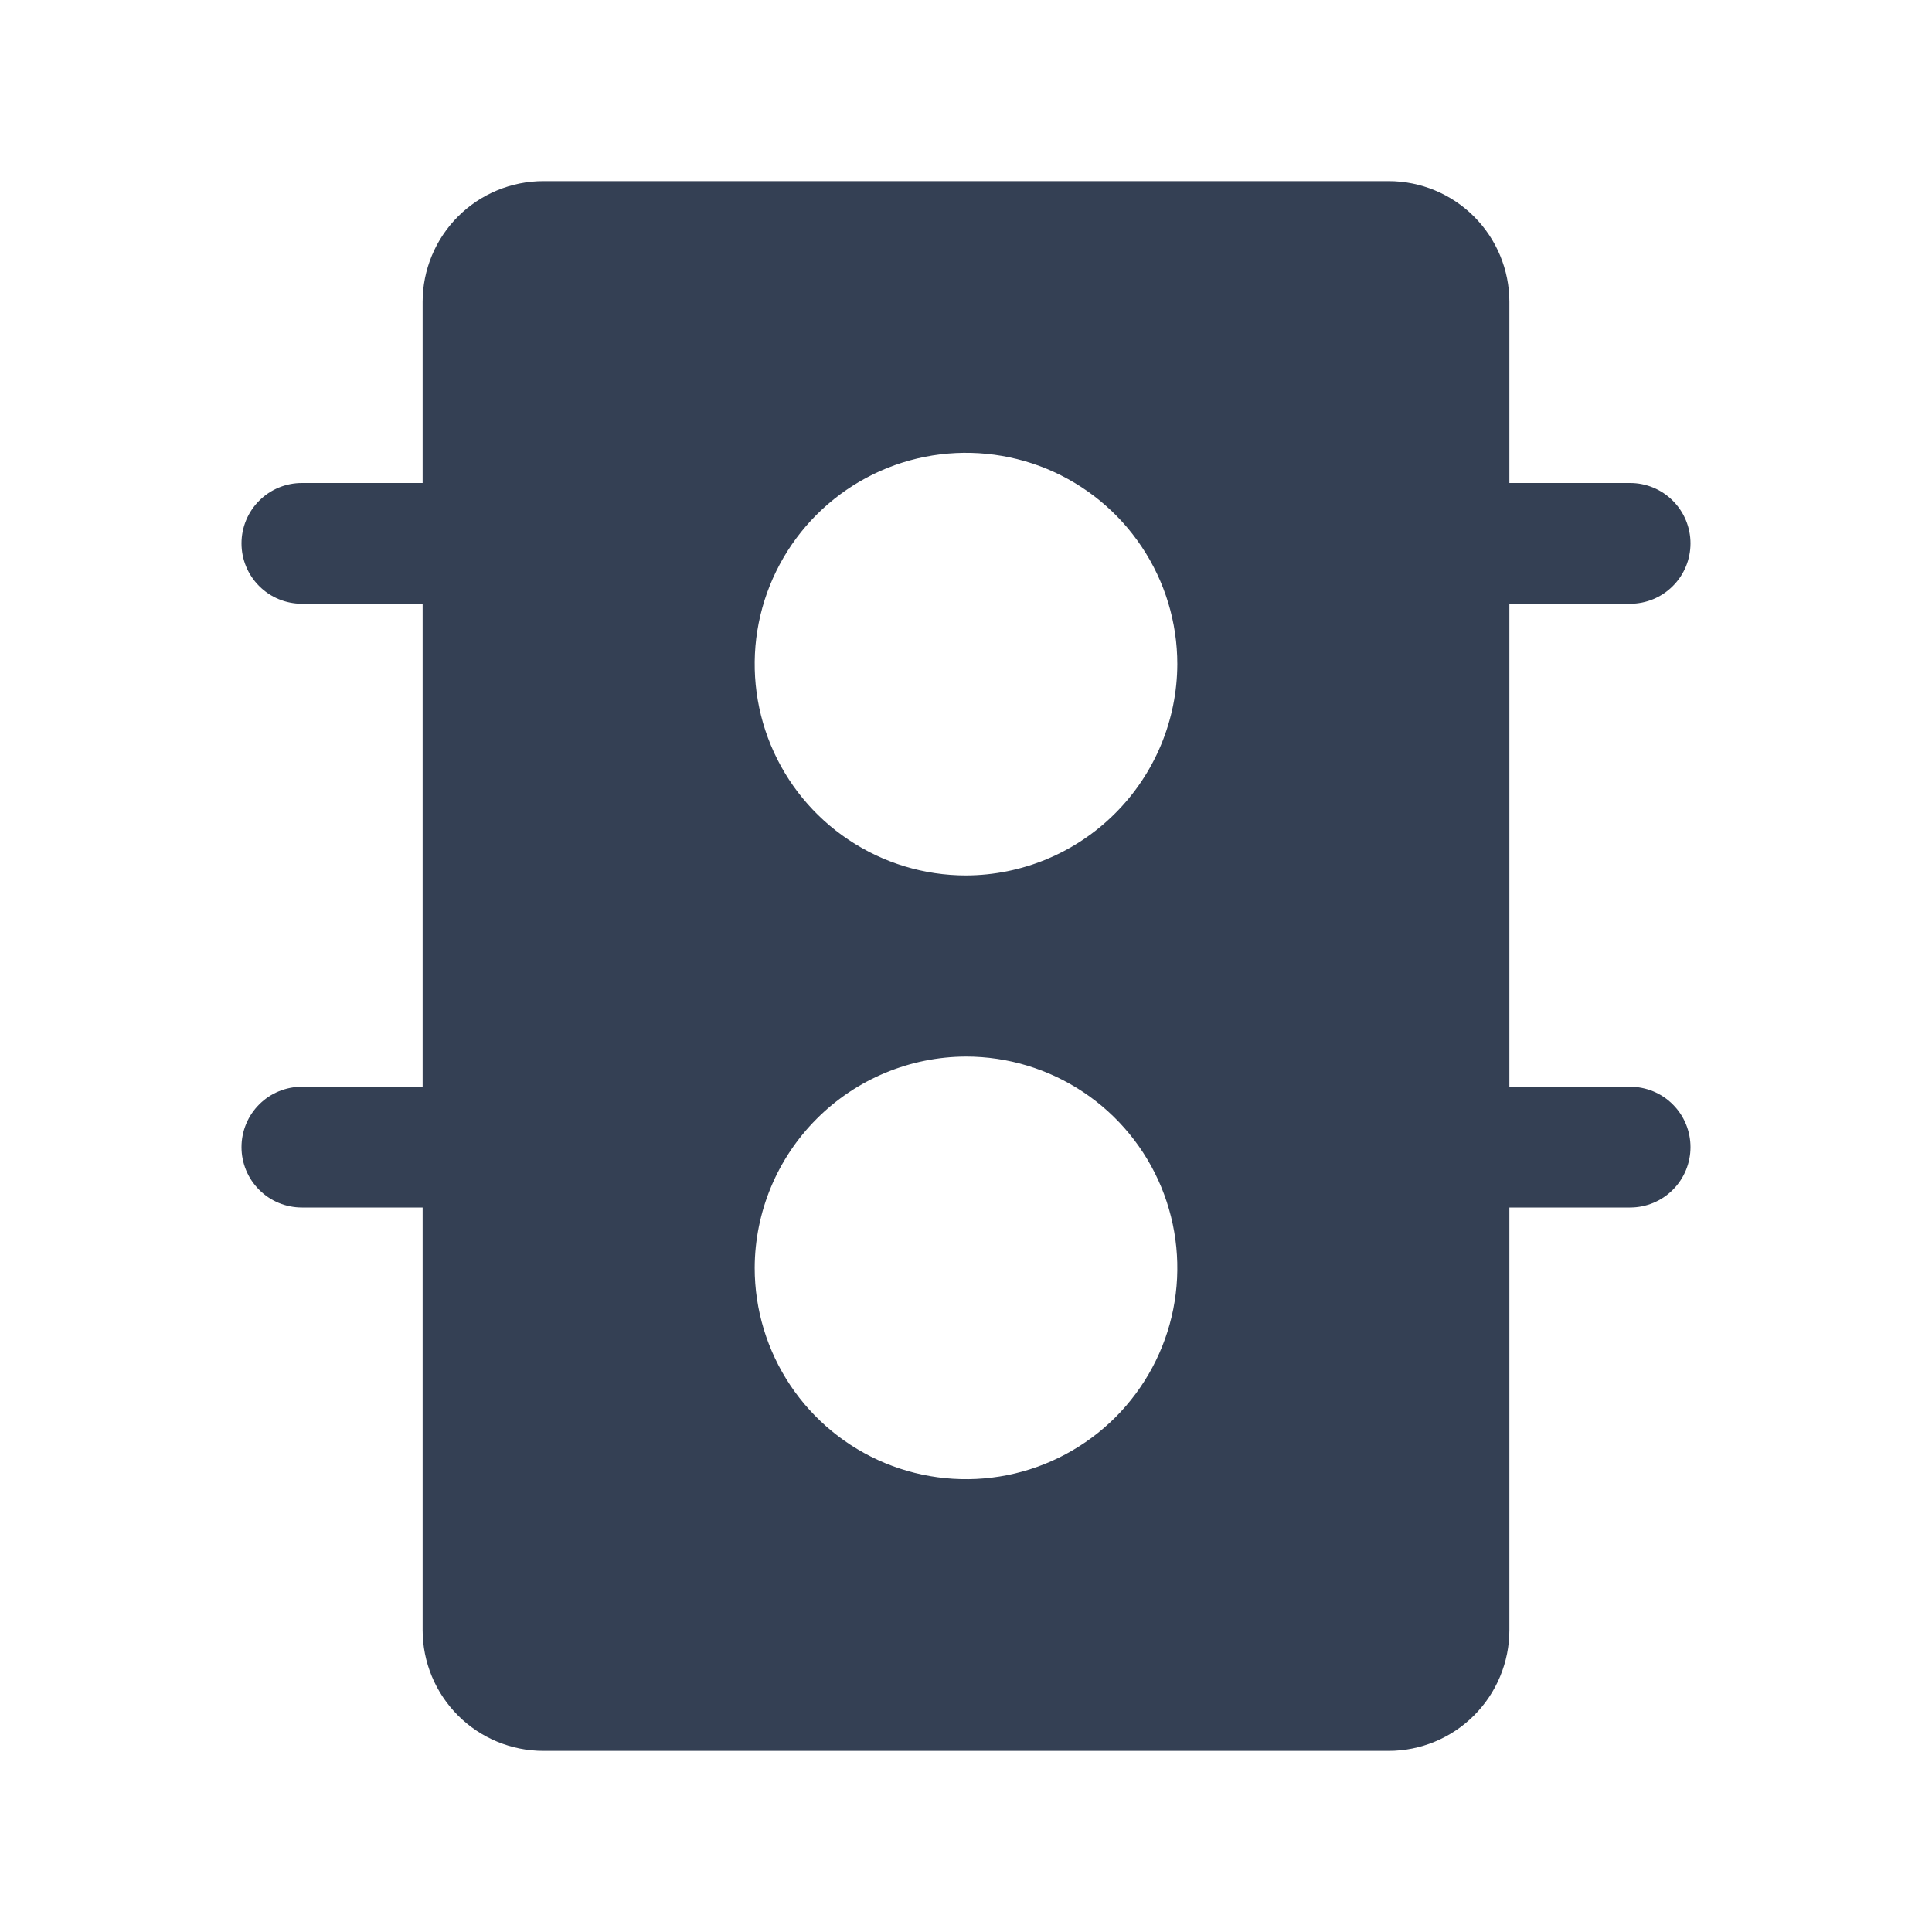 <svg width="32" height="32" viewBox="0 0 32 32" fill="none" xmlns="http://www.w3.org/2000/svg">
<path d="M27 18H25V10H27C27.265 10 27.52 9.895 27.707 9.707C27.895 9.52 28 9.265 28 9C28 8.735 27.895 8.48 27.707 8.293C27.52 8.105 27.265 8 27 8H25V5C25 4.47 24.789 3.961 24.414 3.586C24.039 3.211 23.53 3 23 3H9C8.47 3 7.961 3.211 7.586 3.586C7.211 3.961 7 4.47 7 5V8H5C4.735 8 4.48 8.105 4.293 8.293C4.105 8.48 4 8.735 4 9C4 9.265 4.105 9.52 4.293 9.707C4.48 9.895 4.735 10 5 10H7V18H5C4.735 18 4.48 18.105 4.293 18.293C4.105 18.48 4 18.735 4 19C4 19.265 4.105 19.52 4.293 19.707C4.48 19.895 4.735 20 5 20H7V27C7 27.53 7.211 28.039 7.586 28.414C7.961 28.789 8.47 29 9 29H23C23.53 29 24.039 28.789 24.414 28.414C24.789 28.039 25 27.53 25 27V20H27C27.265 20 27.52 19.895 27.707 19.707C27.895 19.52 28 19.265 28 19C28 18.735 27.895 18.48 27.707 18.293C27.52 18.105 27.265 18 27 18ZM16 14.5C15.308 14.5 14.631 14.295 14.056 13.91C13.48 13.526 13.031 12.979 12.766 12.339C12.502 11.7 12.432 10.996 12.567 10.317C12.702 9.638 13.036 9.015 13.525 8.525C14.015 8.036 14.638 7.702 15.317 7.567C15.996 7.432 16.7 7.502 17.339 7.766C17.979 8.031 18.526 8.48 18.91 9.056C19.295 9.631 19.5 10.308 19.5 11C19.497 11.927 19.127 12.816 18.471 13.471C17.816 14.127 16.927 14.497 16 14.5ZM16 17.5C16.692 17.5 17.369 17.705 17.945 18.09C18.52 18.474 18.969 19.021 19.234 19.661C19.498 20.3 19.568 21.004 19.433 21.683C19.298 22.362 18.964 22.985 18.475 23.475C17.985 23.964 17.362 24.298 16.683 24.433C16.004 24.568 15.3 24.498 14.661 24.234C14.021 23.969 13.474 23.52 13.09 22.945C12.705 22.369 12.5 21.692 12.5 21C12.503 20.073 12.873 19.184 13.529 18.529C14.184 17.873 15.073 17.503 16 17.5Z" fill="#344054"/>
</svg>
